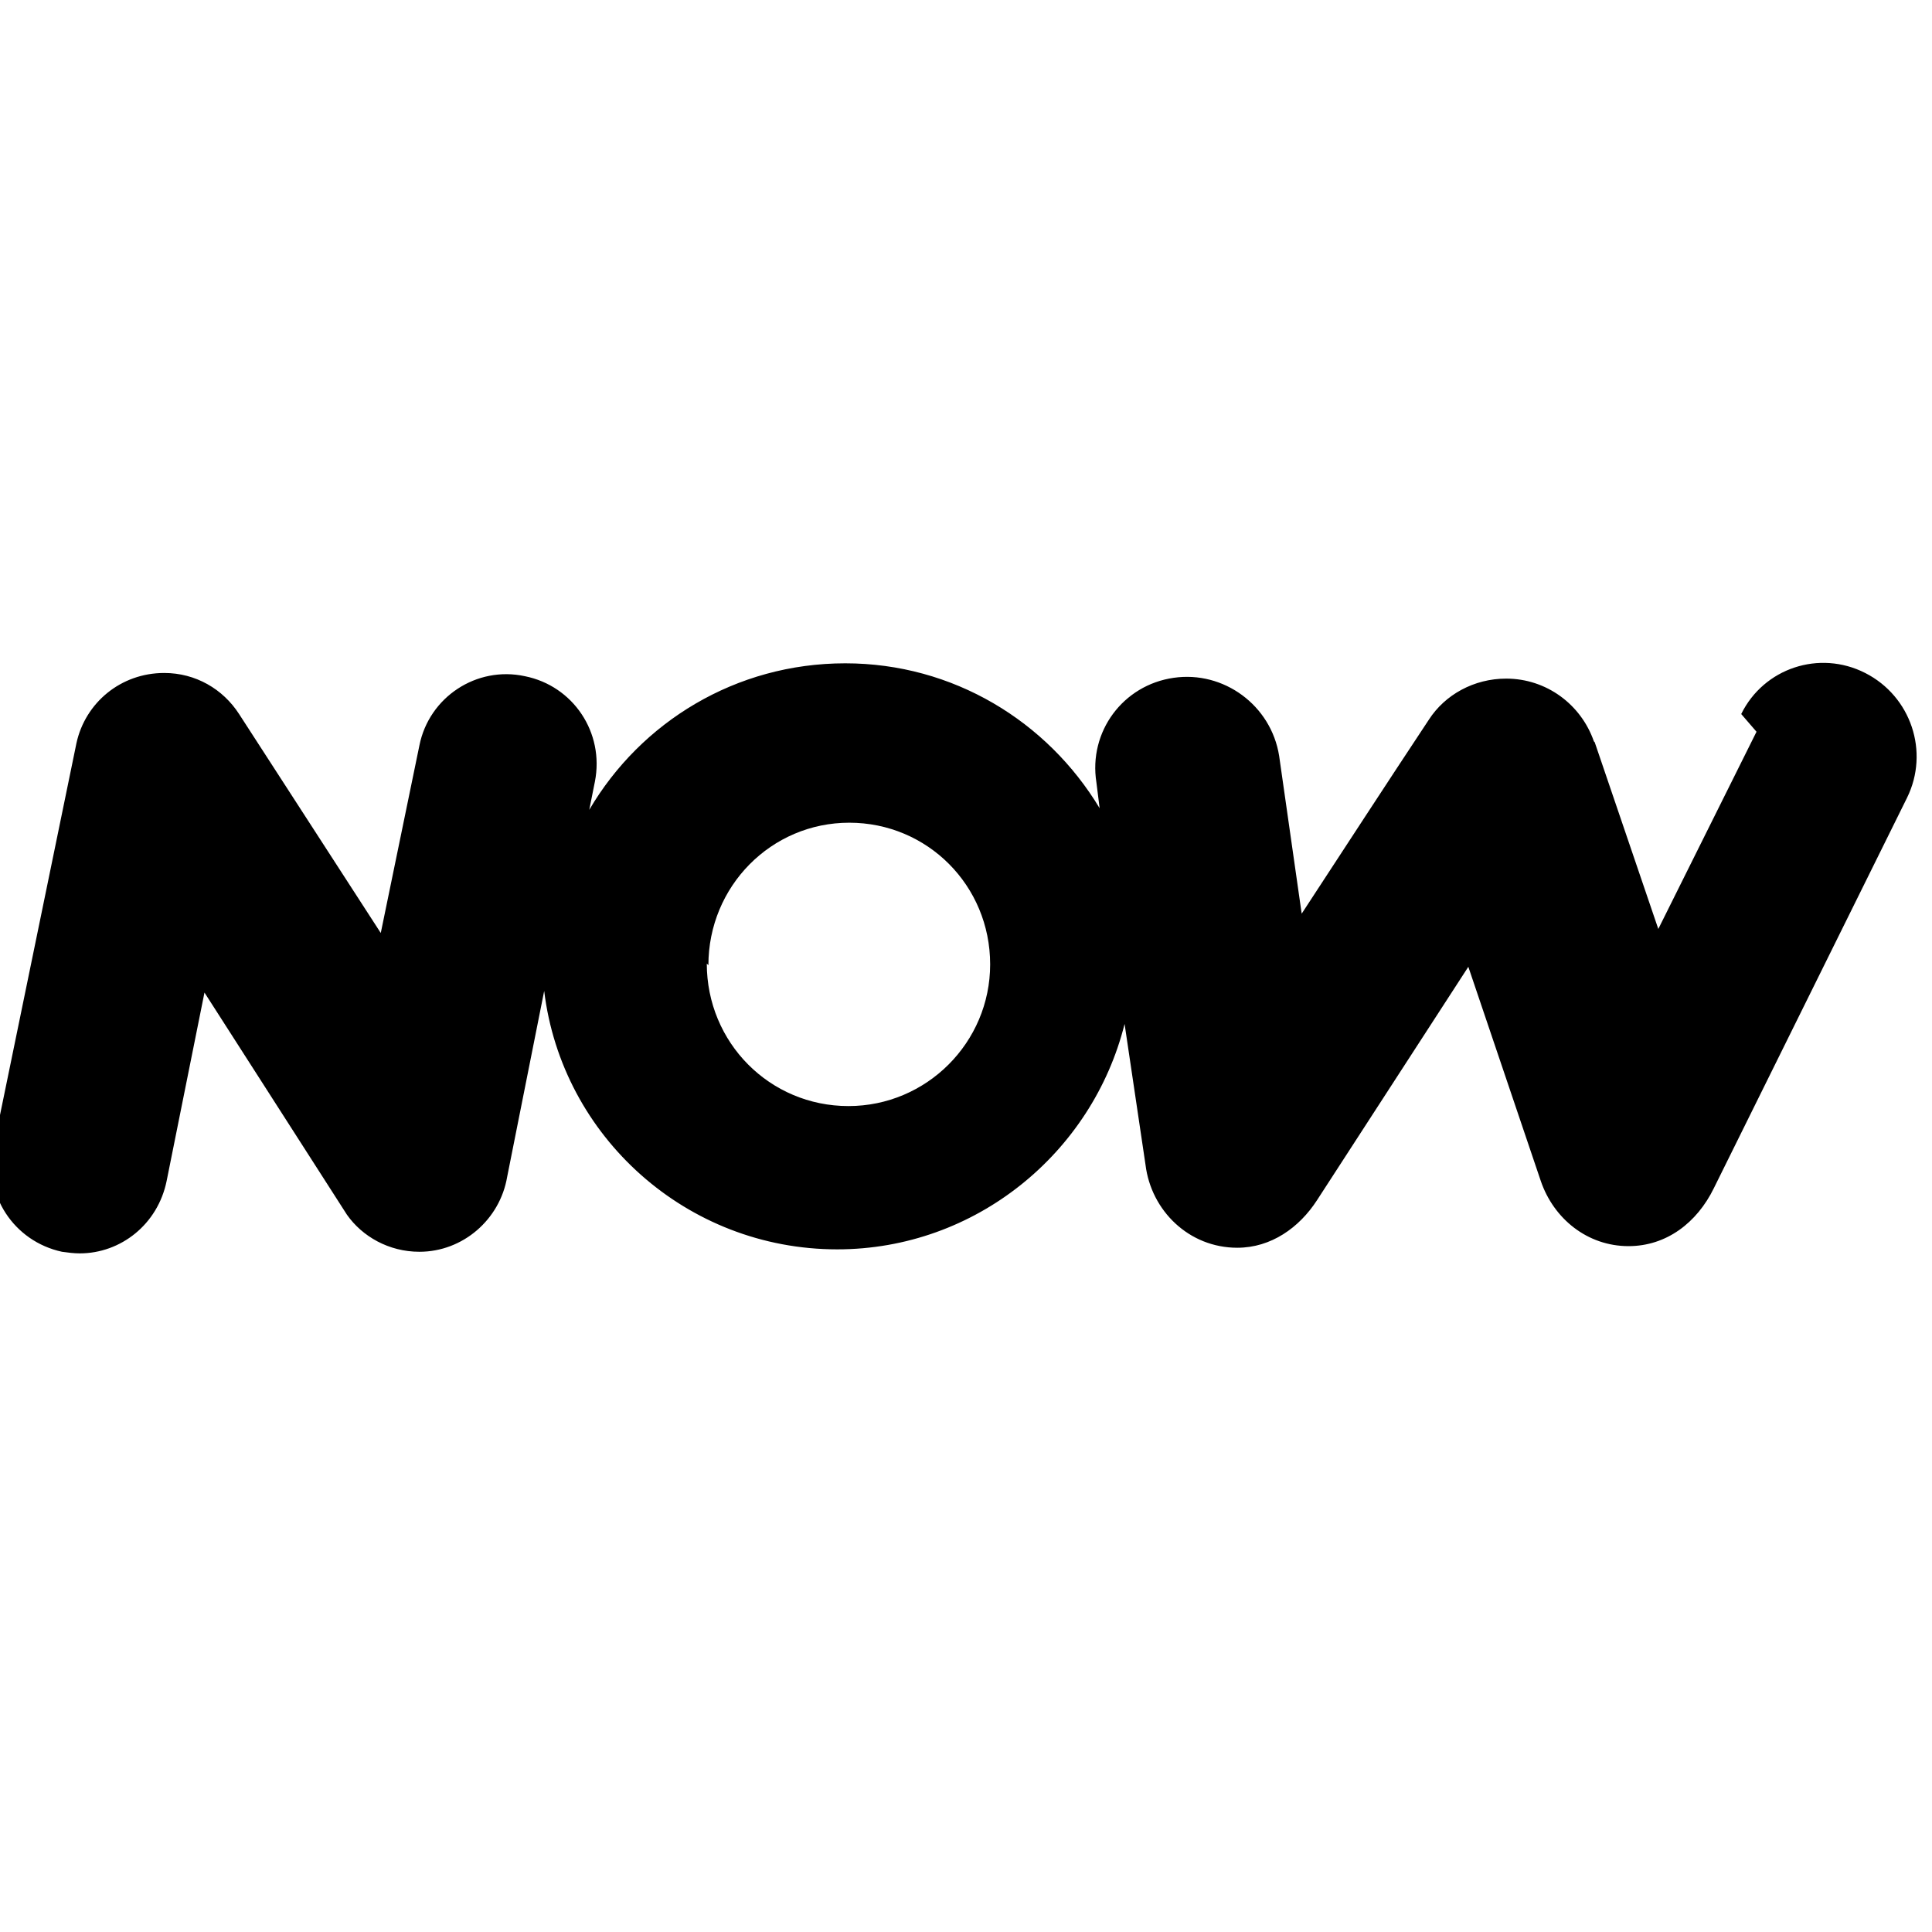 <svg viewBox="0 0 24 24" xmlns="http://www.w3.org/2000/svg"><path d="M8.8 11.99c0-.98.78-1.77 1.75-1.77s1.75.78 1.75 1.76c0 .97-.79 1.76-1.76 1.76 -.98 0-1.76-.79-1.76-1.77Zm13.02-2.9l-1.22 2.45 -.79-2.32 -.01-.01c-.16-.46-.59-.78-1.09-.78 -.4 0-.76.2-.96.51 -.53.8-1.05 1.6-1.58 2.41l-.28-1.96c-.1-.63-.69-1.06-1.31-.97 -.63.09-1.06.67-.96 1.3l.04.32c-.65-1.08-1.82-1.8-3.16-1.8 -1.36 0-2.54.73-3.18 1.82l.07-.35c.12-.61-.27-1.19-.87-1.31 -.6-.13-1.19.26-1.31.86l-.48 2.33 -1.76-2.72c-.2-.31-.54-.51-.93-.51 -.54 0-.98.37-1.09.87l-1.03 5.01c-.13.6.25 1.18.85 1.31 .07.01.15.02.22.02 .51 0 .97-.36 1.08-.9l.47-2.34c.59.92 1.18 1.84 1.77 2.76 .19.27.52.46.9.46 .54 0 1-.4 1.09-.93l.46-2.31c.22 1.81 1.77 3.21 3.64 3.21 1.72 0 3.17-1.2 3.57-2.8l.26 1.75c.07.57.54 1.03 1.14 1.03 .42 0 .77-.25.99-.59l1.88-2.9 .9 2.66c.16.47.58.81 1.09.81 .47 0 .85-.29 1.06-.72l2.4-4.85c.28-.57.05-1.26-.52-1.55 -.57-.29-1.26-.06-1.54.51Z"/></svg>